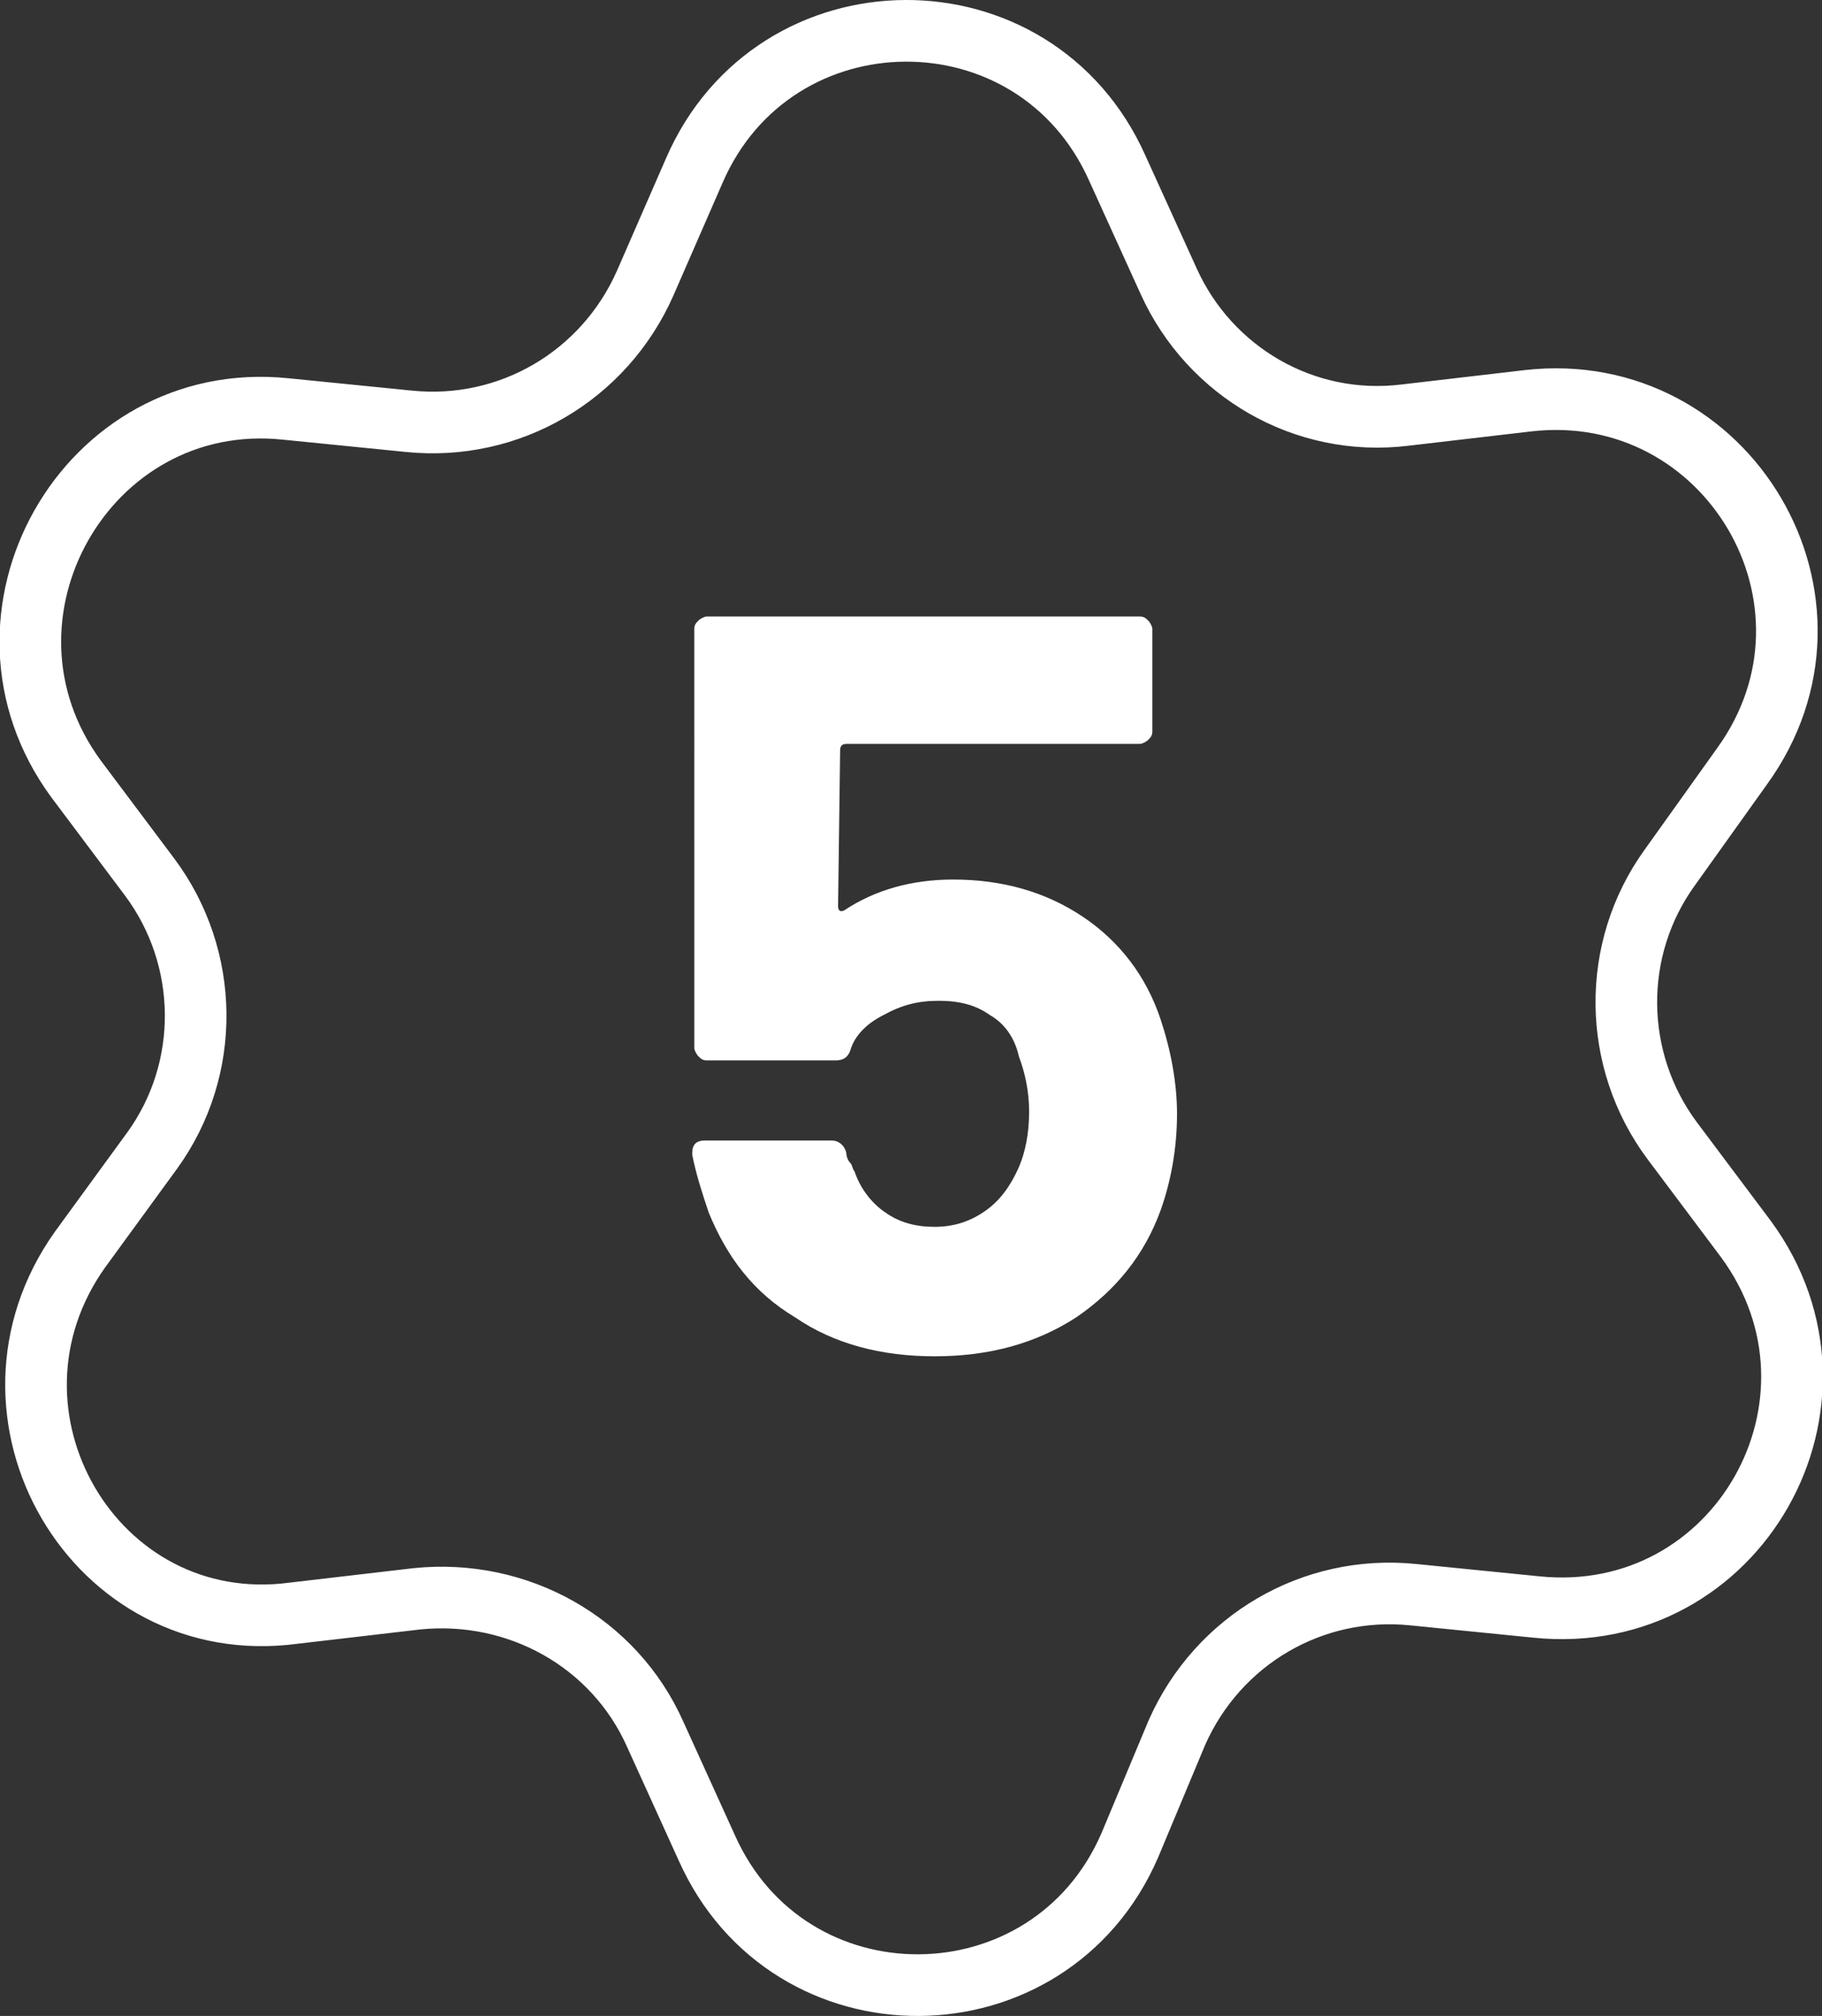 <?xml version="1.0" encoding="utf-8"?>
<!-- Generator: Adobe Illustrator 24.0.1, SVG Export Plug-In . SVG Version: 6.00 Build 0)  -->
<svg version="1.1" id="Layer_1" xmlns="http://www.w3.org/2000/svg" xmlns:xlink="http://www.w3.org/1999/xlink" x="0px" y="0px"
	 viewBox="0 0 88.7 98.1" style="enable-background:new 0 0 88.7 98.1;" xml:space="preserve">
<rect x="0" y="0" width="88.7" height="98.1" fill="#333333" stroke="none"/>
<style type="text/css">
	.st0{fill:none;stroke:#FFFFFF;stroke-width:3;stroke-miterlimit:10;}
	.st1{fill:#FFFFFF;}
</style>
<path class="st0" d="M68.4,20.2l6-0.7c9.7-1.1,16.2,9.8,10.4,17.8l-3.5,4.9c-2.9,4-2.8,9.4,0.1,13.3l3.6,4.8
	c5.8,7.9-0.4,18.9-10.2,17.9l-6-0.6c-4.9-0.5-9.5,2.2-11.5,6.7L55,89.8c-3.9,9-16.6,9.1-20.6,0.1l-2.5-5.5c-2-4.5-6.7-7.1-11.6-6.6
	l-6,0.7C4.6,79.8-1.8,68.8,3.9,60.8L7.4,56c2.9-4,2.8-9.4-0.1-13.3l-3.6-4.8C-2.1,30,4.2,18.9,13.9,19.9l6,0.6
	c4.9,0.5,9.5-2.2,11.5-6.7l2.4-5.5c3.9-9,16.6-9.1,20.6-0.1l2.5,5.5C58.9,18.1,63.5,20.8,68.4,20.2z"/>
<g>
	<g>
		<path class="st1" d="M57.3,54.2c0,1.7-0.3,3.3-0.8,4.7c-0.8,2.2-2.2,3.9-4.1,5.2c-2,1.3-4.3,1.9-6.9,1.9c-2.6,0-4.9-0.6-6.8-1.9
			c-2-1.2-3.3-2.9-4.2-5.1c-0.3-0.9-0.6-1.8-0.8-2.8v-0.1c0-0.4,0.2-0.6,0.6-0.6h6.2c0.3,0,0.6,0.2,0.7,0.6c0,0.2,0.1,0.4,0.2,0.5
			c0.1,0.1,0.1,0.3,0.2,0.4c0.3,0.9,0.9,1.6,1.5,2c0.7,0.5,1.5,0.7,2.4,0.7c1,0,1.8-0.3,2.5-0.8c0.7-0.5,1.2-1.2,1.6-2.1
			c0.3-0.7,0.5-1.6,0.5-2.7c0-1-0.2-1.9-0.5-2.7c-0.2-0.9-0.7-1.6-1.4-2c-0.7-0.5-1.5-0.7-2.5-0.7c-1,0-1.8,0.2-2.7,0.7
			c-0.8,0.4-1.4,1-1.6,1.7c-0.1,0.3-0.3,0.5-0.7,0.5h-6.3c-0.2,0-0.3-0.1-0.4-0.2c-0.1-0.1-0.2-0.3-0.2-0.4V30.6
			c0-0.2,0.1-0.3,0.2-0.4c0.1-0.1,0.3-0.2,0.4-0.2h21.1c0.2,0,0.3,0.1,0.4,0.2c0.1,0.1,0.2,0.3,0.2,0.4v5c0,0.2-0.1,0.3-0.2,0.4
			s-0.3,0.2-0.4,0.2H41.2c-0.2,0-0.3,0.1-0.3,0.3l-0.1,7.6c0,0.2,0.1,0.3,0.3,0.2c1.5-1,3.3-1.5,5.3-1.5c2.4,0,4.5,0.6,6.3,1.8
			c1.8,1.2,3.1,2.9,3.8,5C57,51.1,57.3,52.7,57.3,54.2z"/>
	</g>
</g>
<g>
</g>
<g>
</g>
<g>
</g>
<g>
</g>
<g>
</g>
<g>
</g>
<g>
</g>
<g>
</g>
<g>
</g>
<g>
</g>
<g>
</g>
<g>
</g>
<g>
</g>
<g>
</g>
<g>
</g>
</svg>
